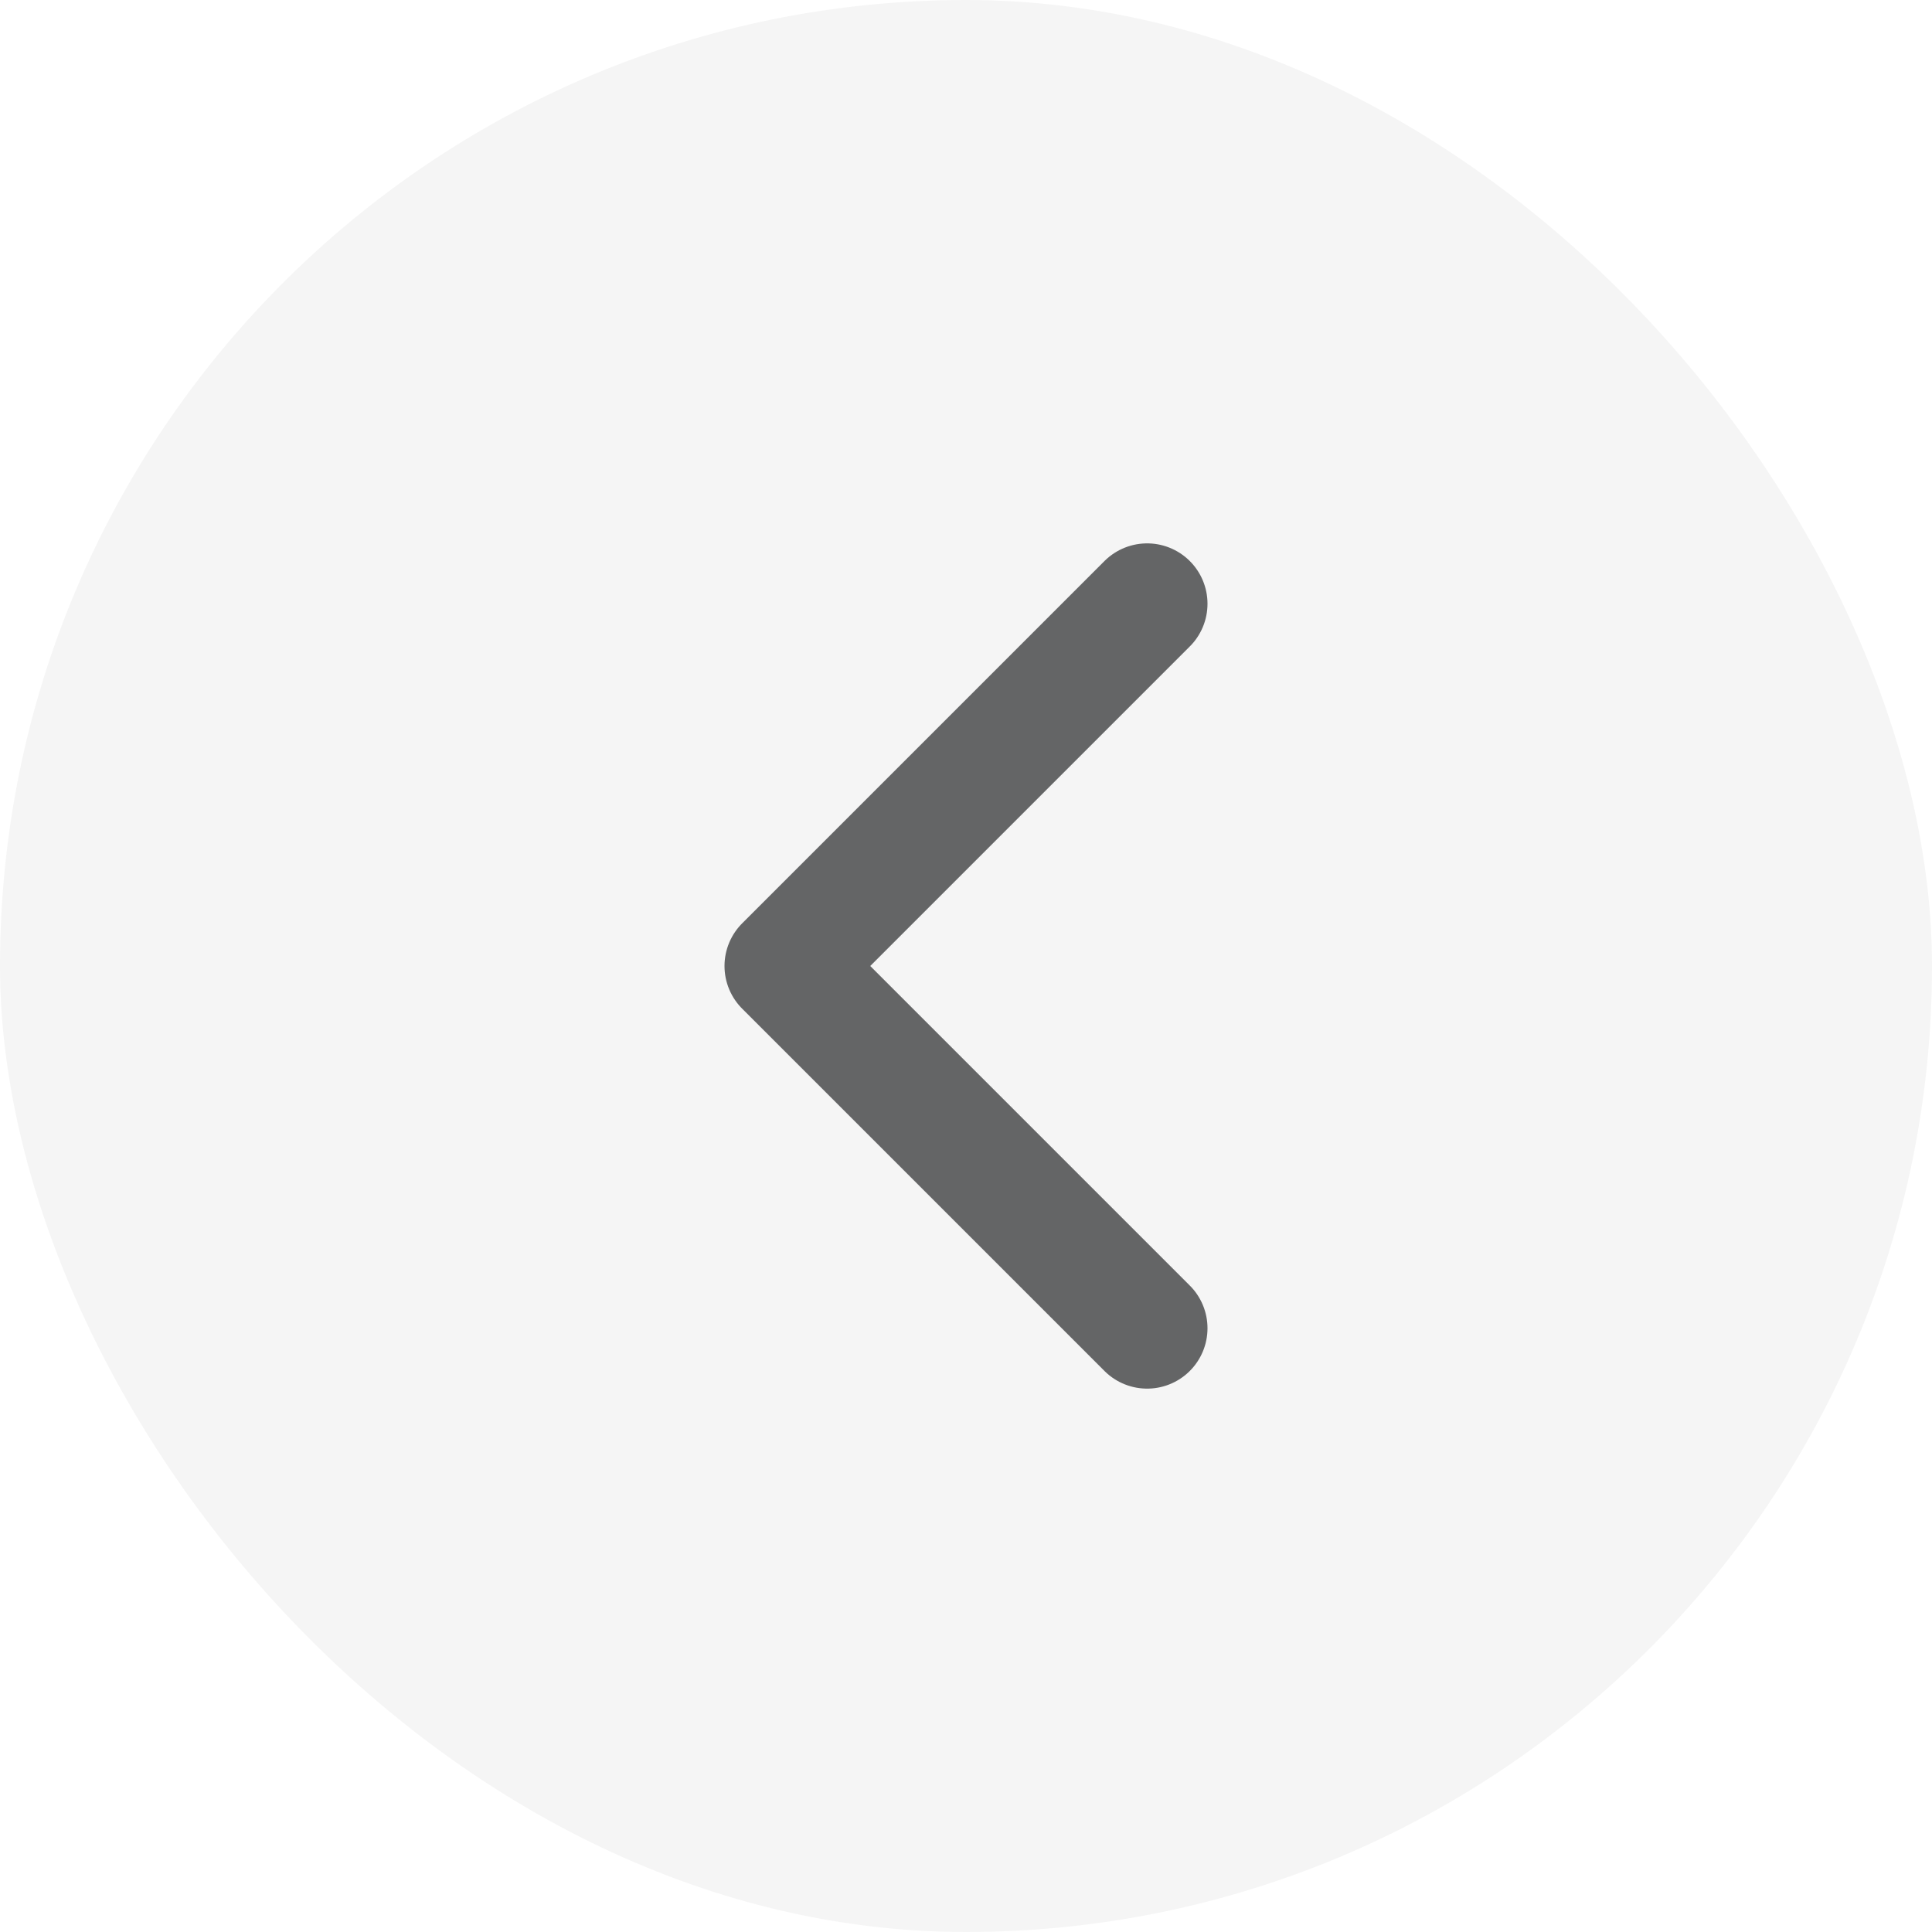 <svg width="24" height="24" viewBox="0 0 24 24" fill="none" xmlns="http://www.w3.org/2000/svg">
<rect width="24" height="24" rx="12" fill="#131517" fill-opacity="0.04"/>
<path d="M14.25 16.5L9.75 12L14.25 7.5" stroke="#131517" stroke-opacity="0.64" stroke-width="1.5" stroke-linecap="round" stroke-linejoin="round"/>
</svg>
